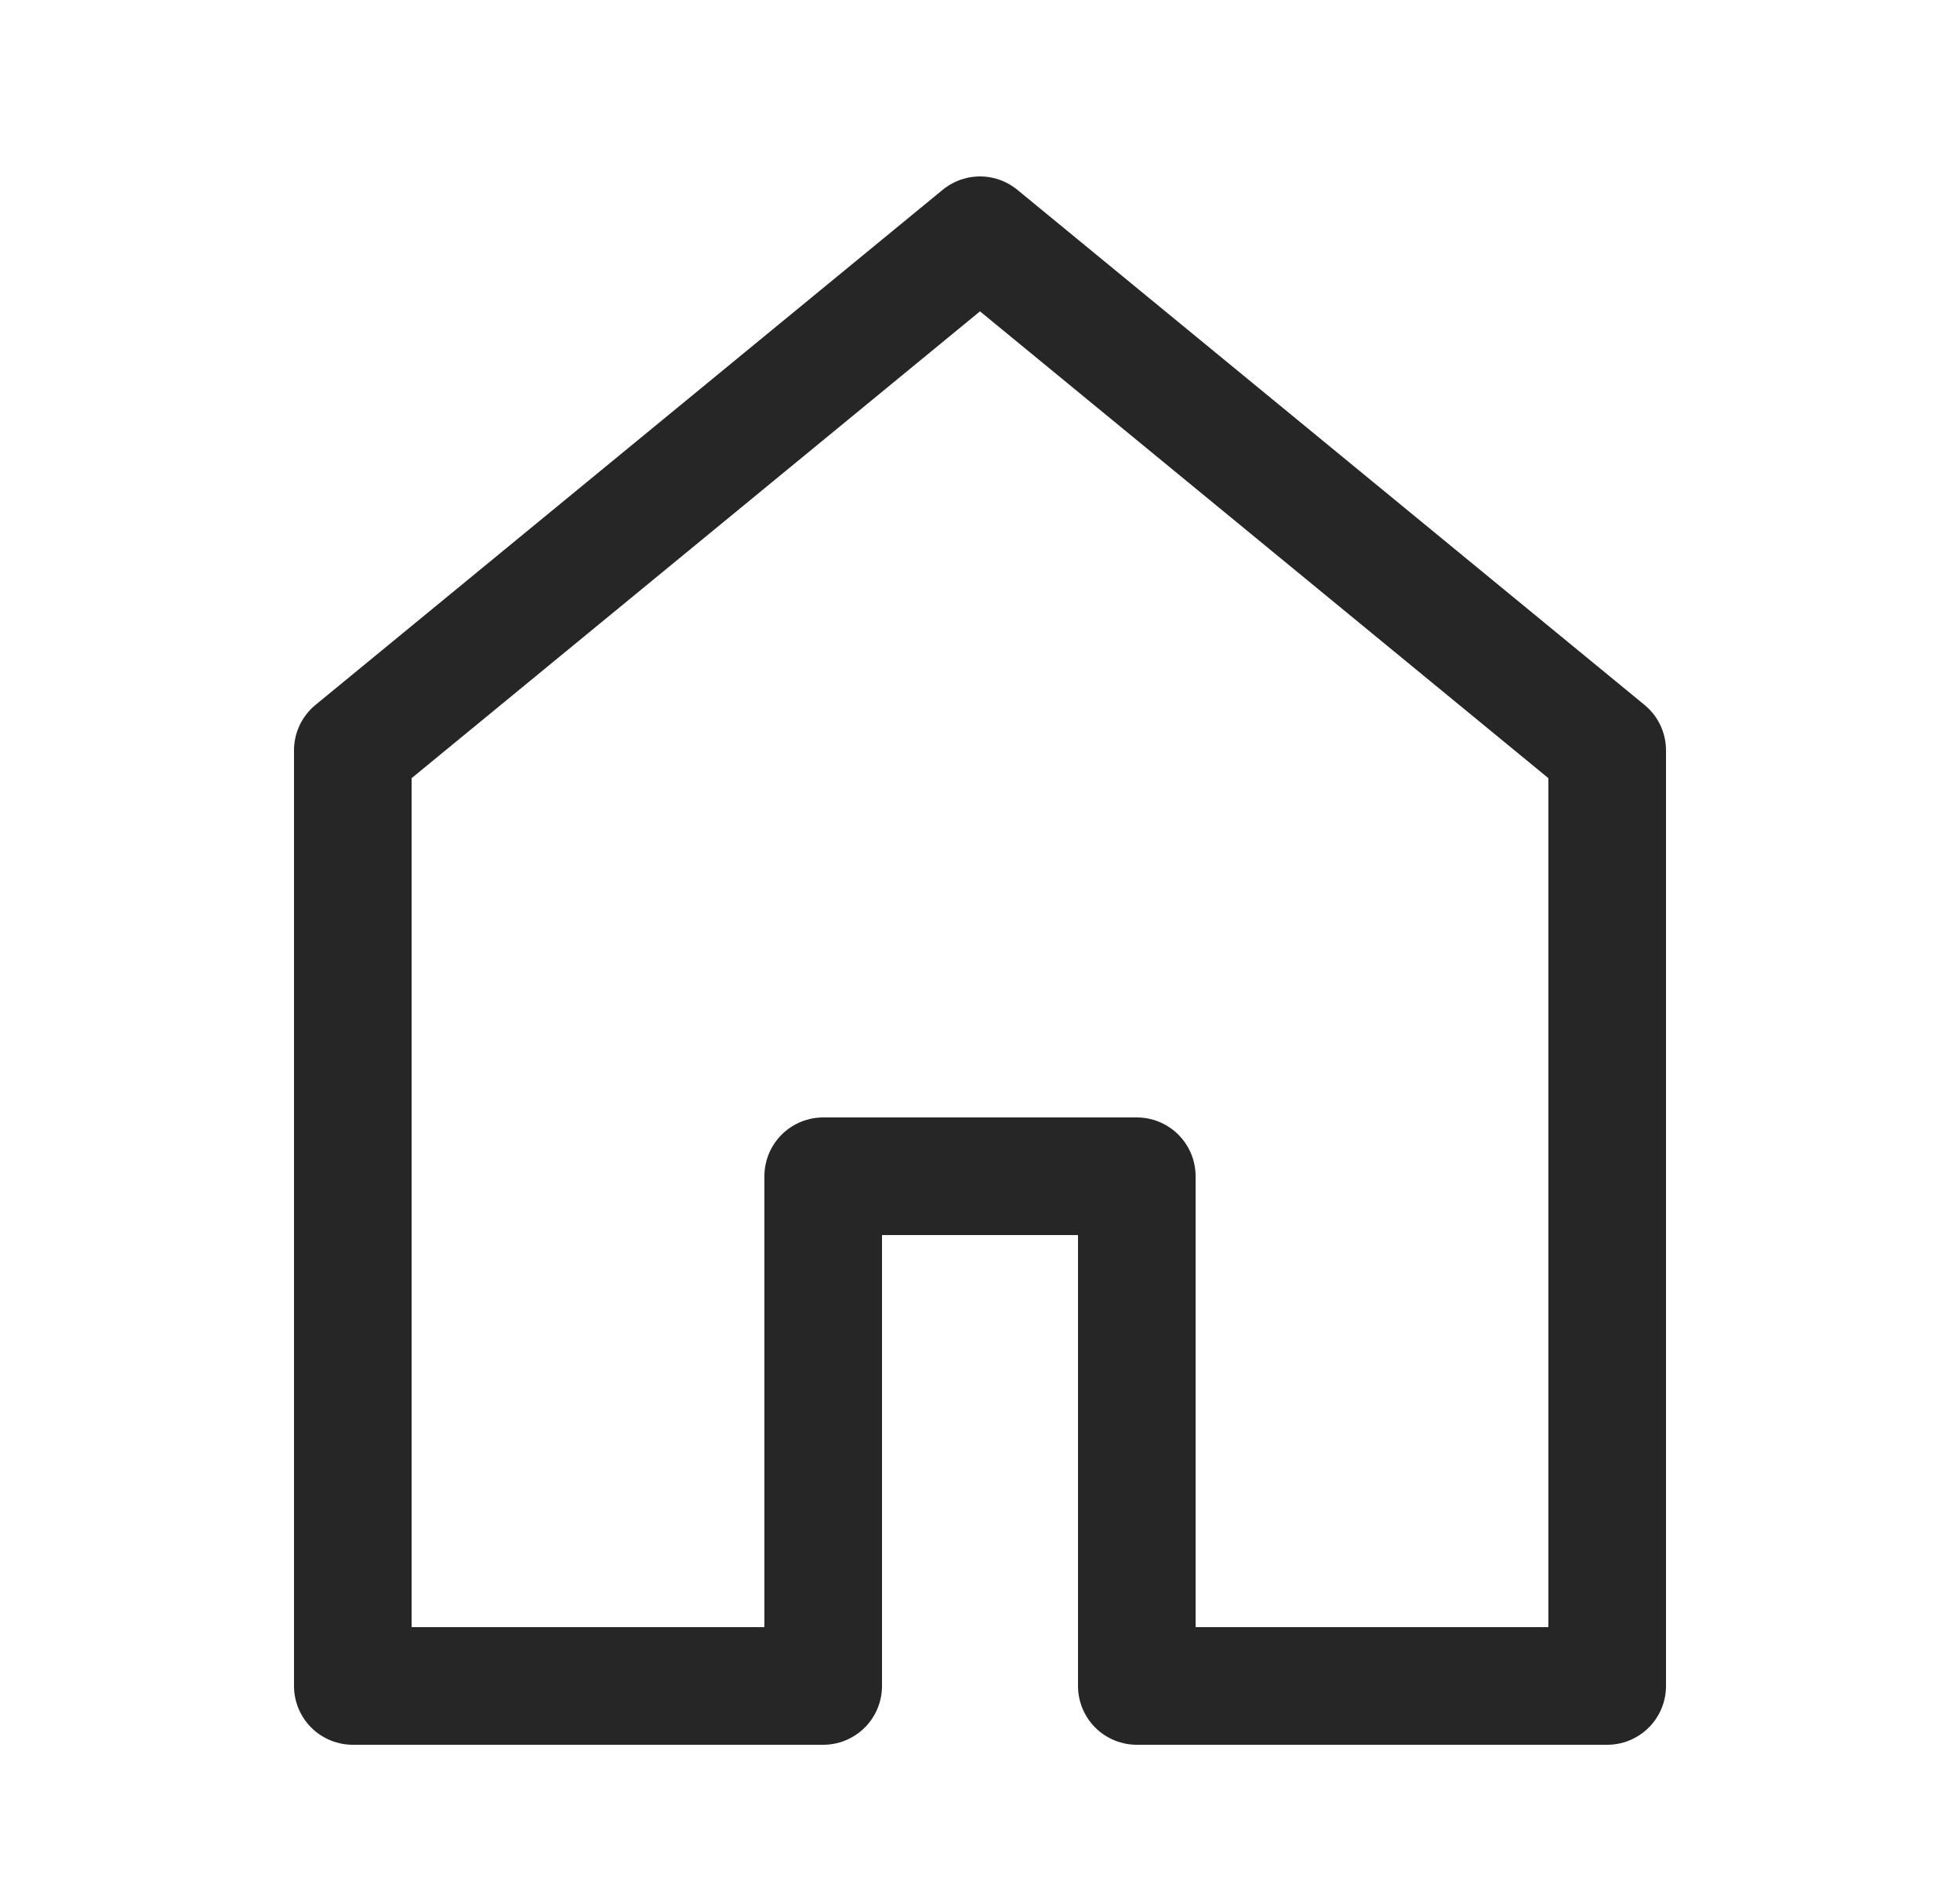 <svg xmlns="http://www.w3.org/2000/svg" width="25" height="24" viewBox="0 0 25 24">
    <g fill="none" fill-rule="evenodd" stroke-linejoin="round">
        <g fill-rule="nonzero" stroke="#262627" stroke-width="1.5">
            <g>
                <g>
                    <path d="M8 0l8 6.569V18.5h-6V12H6v6.5H0V6.569L8 0z" transform="translate(-129 -3153) translate(129.5 3153) translate(4 3)"/>
                </g>
            </g>
        </g>
    </g>
</svg>

